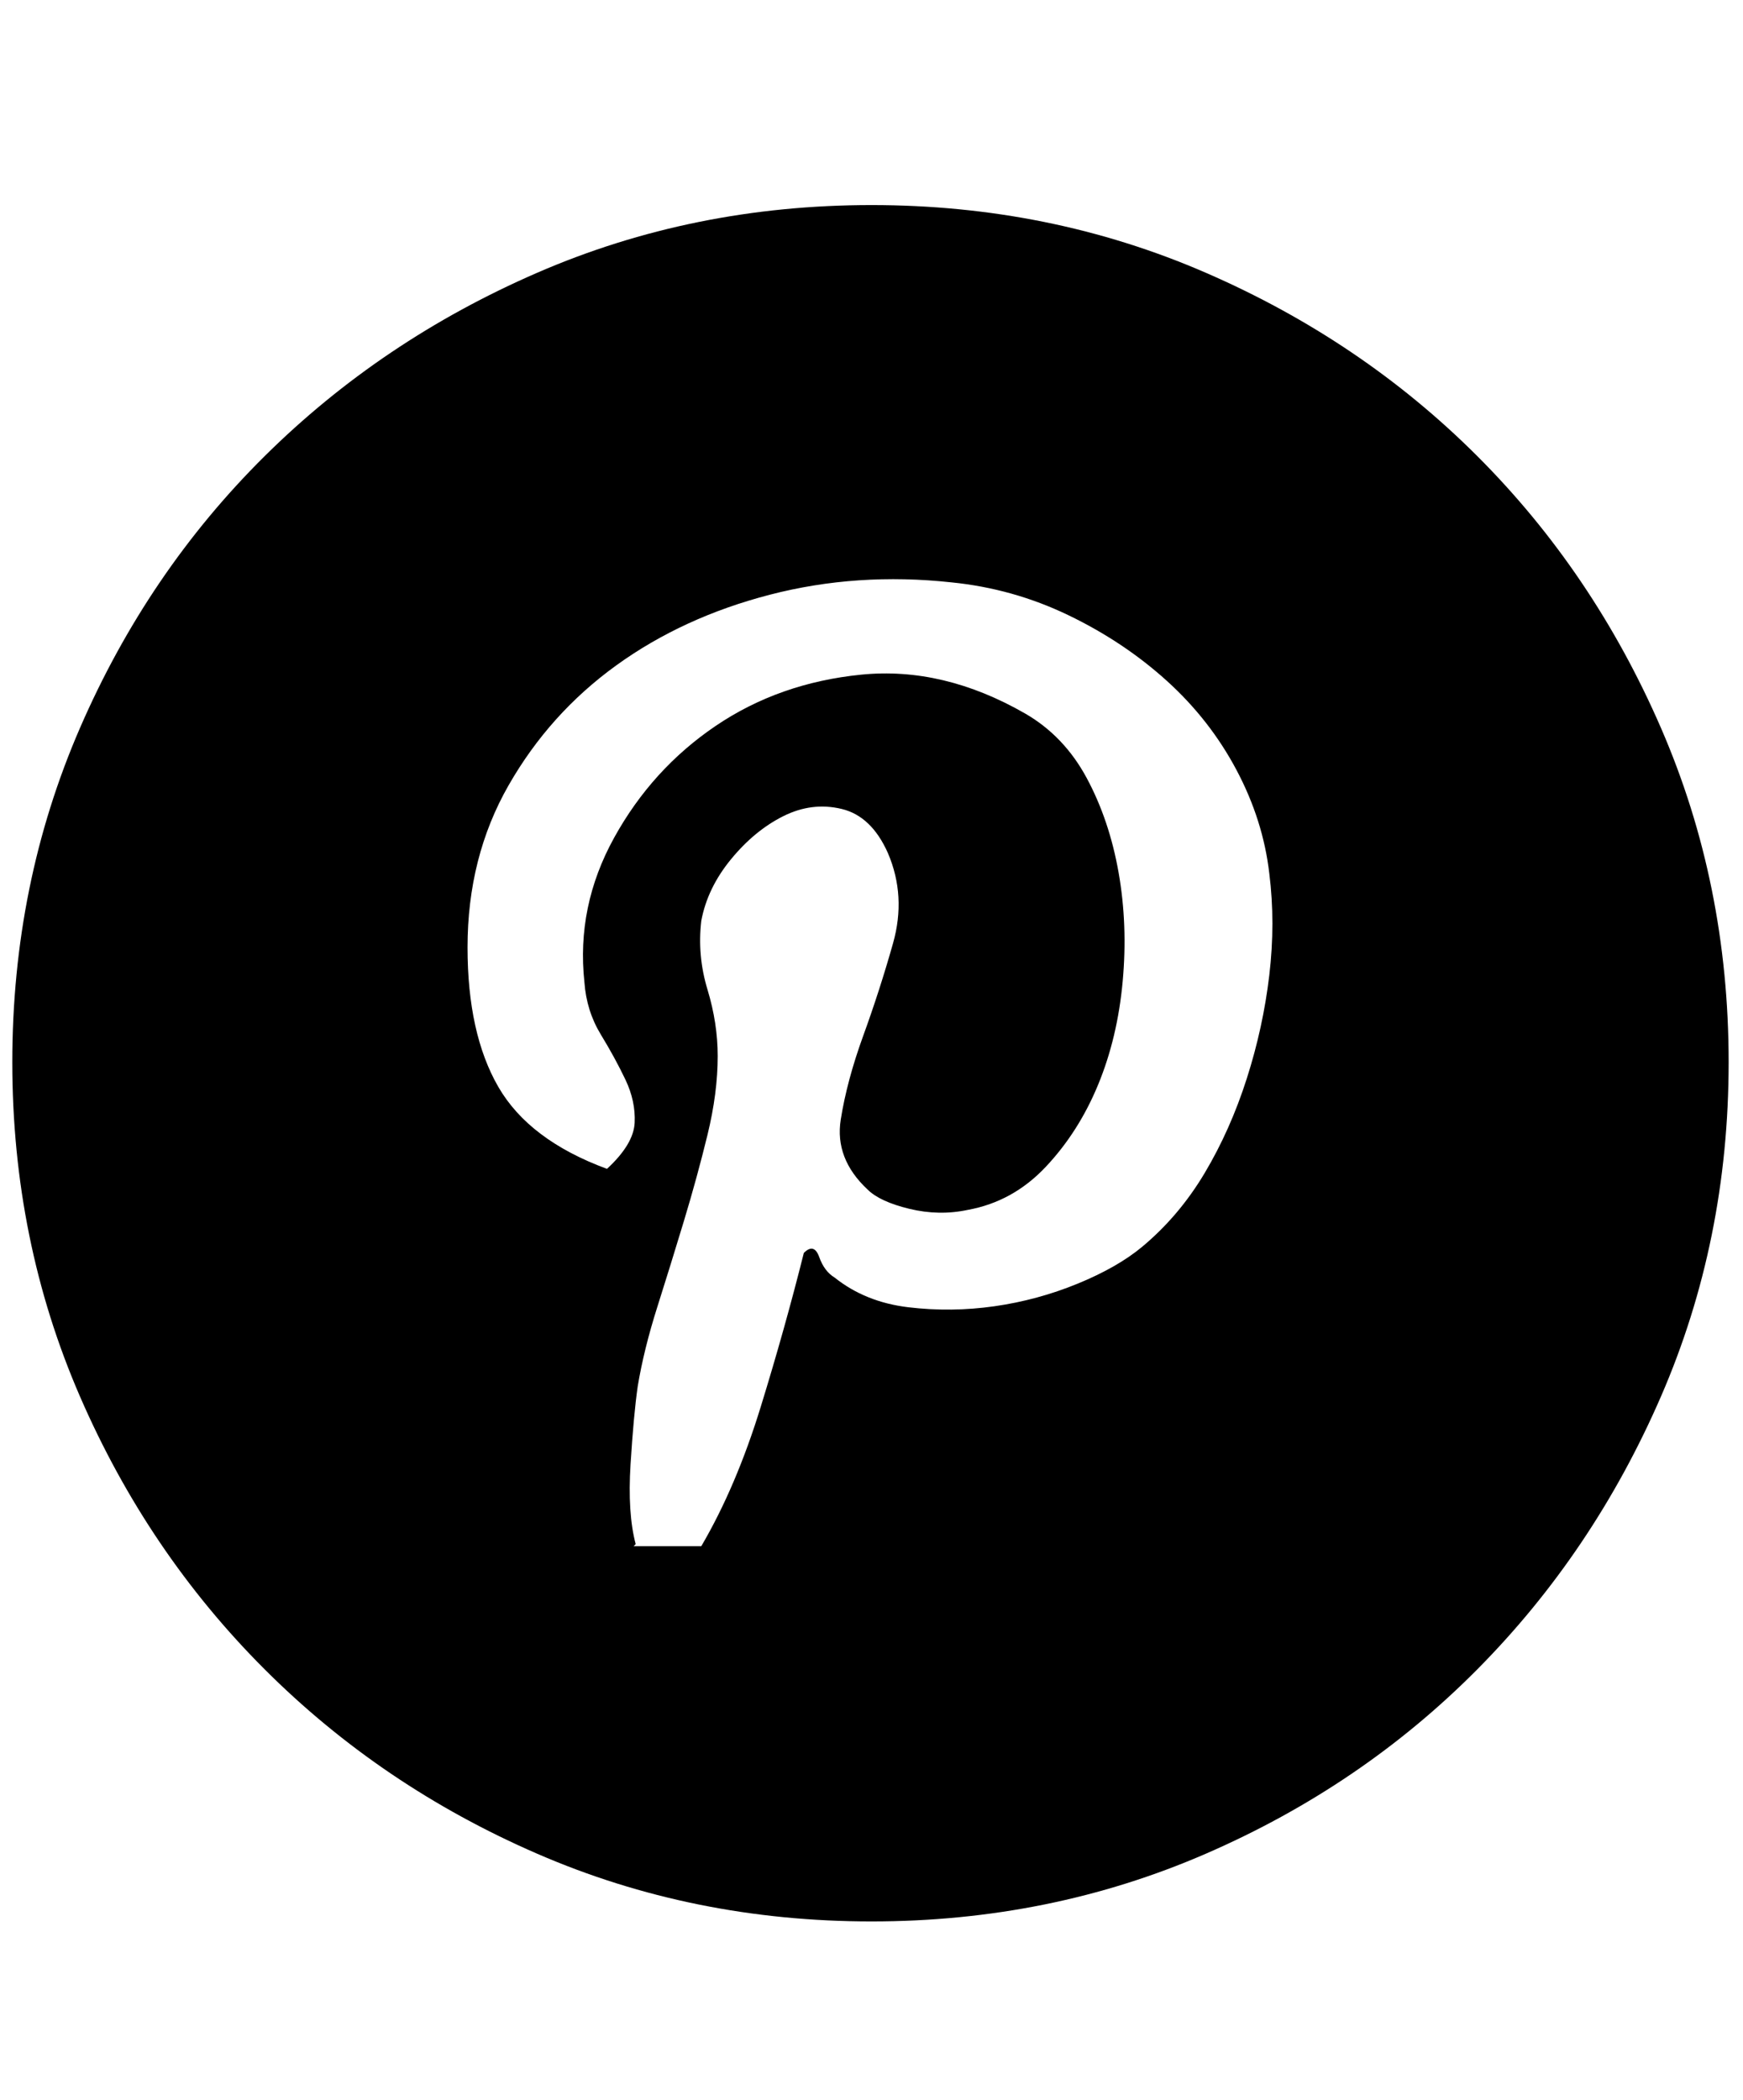 <svg xmlns="http://www.w3.org/2000/svg" viewBox="0 0 425 512"><path d="M212.5 50Q256 50 294 66.5t66.25 44.75T405 177.5t16.5 81.5-16.5 81.5-44.75 66.5T294 452t-81.5 16.5T131 452t-66.5-45-45-66.5T3 259t16.5-81.5 45-66.25T131 66.5 212.5 50zm66 254q9-7.5 15.25-18T304 263t5.5-25.25 0-24.75q-1.5-13-8-25.25t-17-21.75-24-16-28.5-8q-23-2.5-44.25 3t-37.5 17.25T124 191.5 114 231q0 21 7.5 34t26.5 20q6.5-6 6.75-11.25t-2.25-10.5-6-11-4-12.75q-2-18.5 7.25-35.25T174.5 177t35.5-12.5 40 9.5q9.5 5.5 15 15.75t7.75 23 1 26.5-6 25.25-12.75 20-19 10.5q-7 1.5-14.25-.25T211.5 290q-8-7.5-6.5-17t5.5-20.5 7.25-22.5-1.25-22q-4-9-11.25-10.75T191 199t-12.75 10.5-7.25 15q-1 8.5 1.5 16.75t2.5 16.25q0 9-2.5 19.25t-5.75 21-6.5 21T155.5 338q-1 7-1.75 19t1.25 19.5l-.5.5H171q8.5-14.5 14.5-34t10.5-37.5q2.5-2.5 3.75 1t3.75 5q7.5 6 18 7.25t21-.25 20.25-5.5 15.75-9z"/></svg>